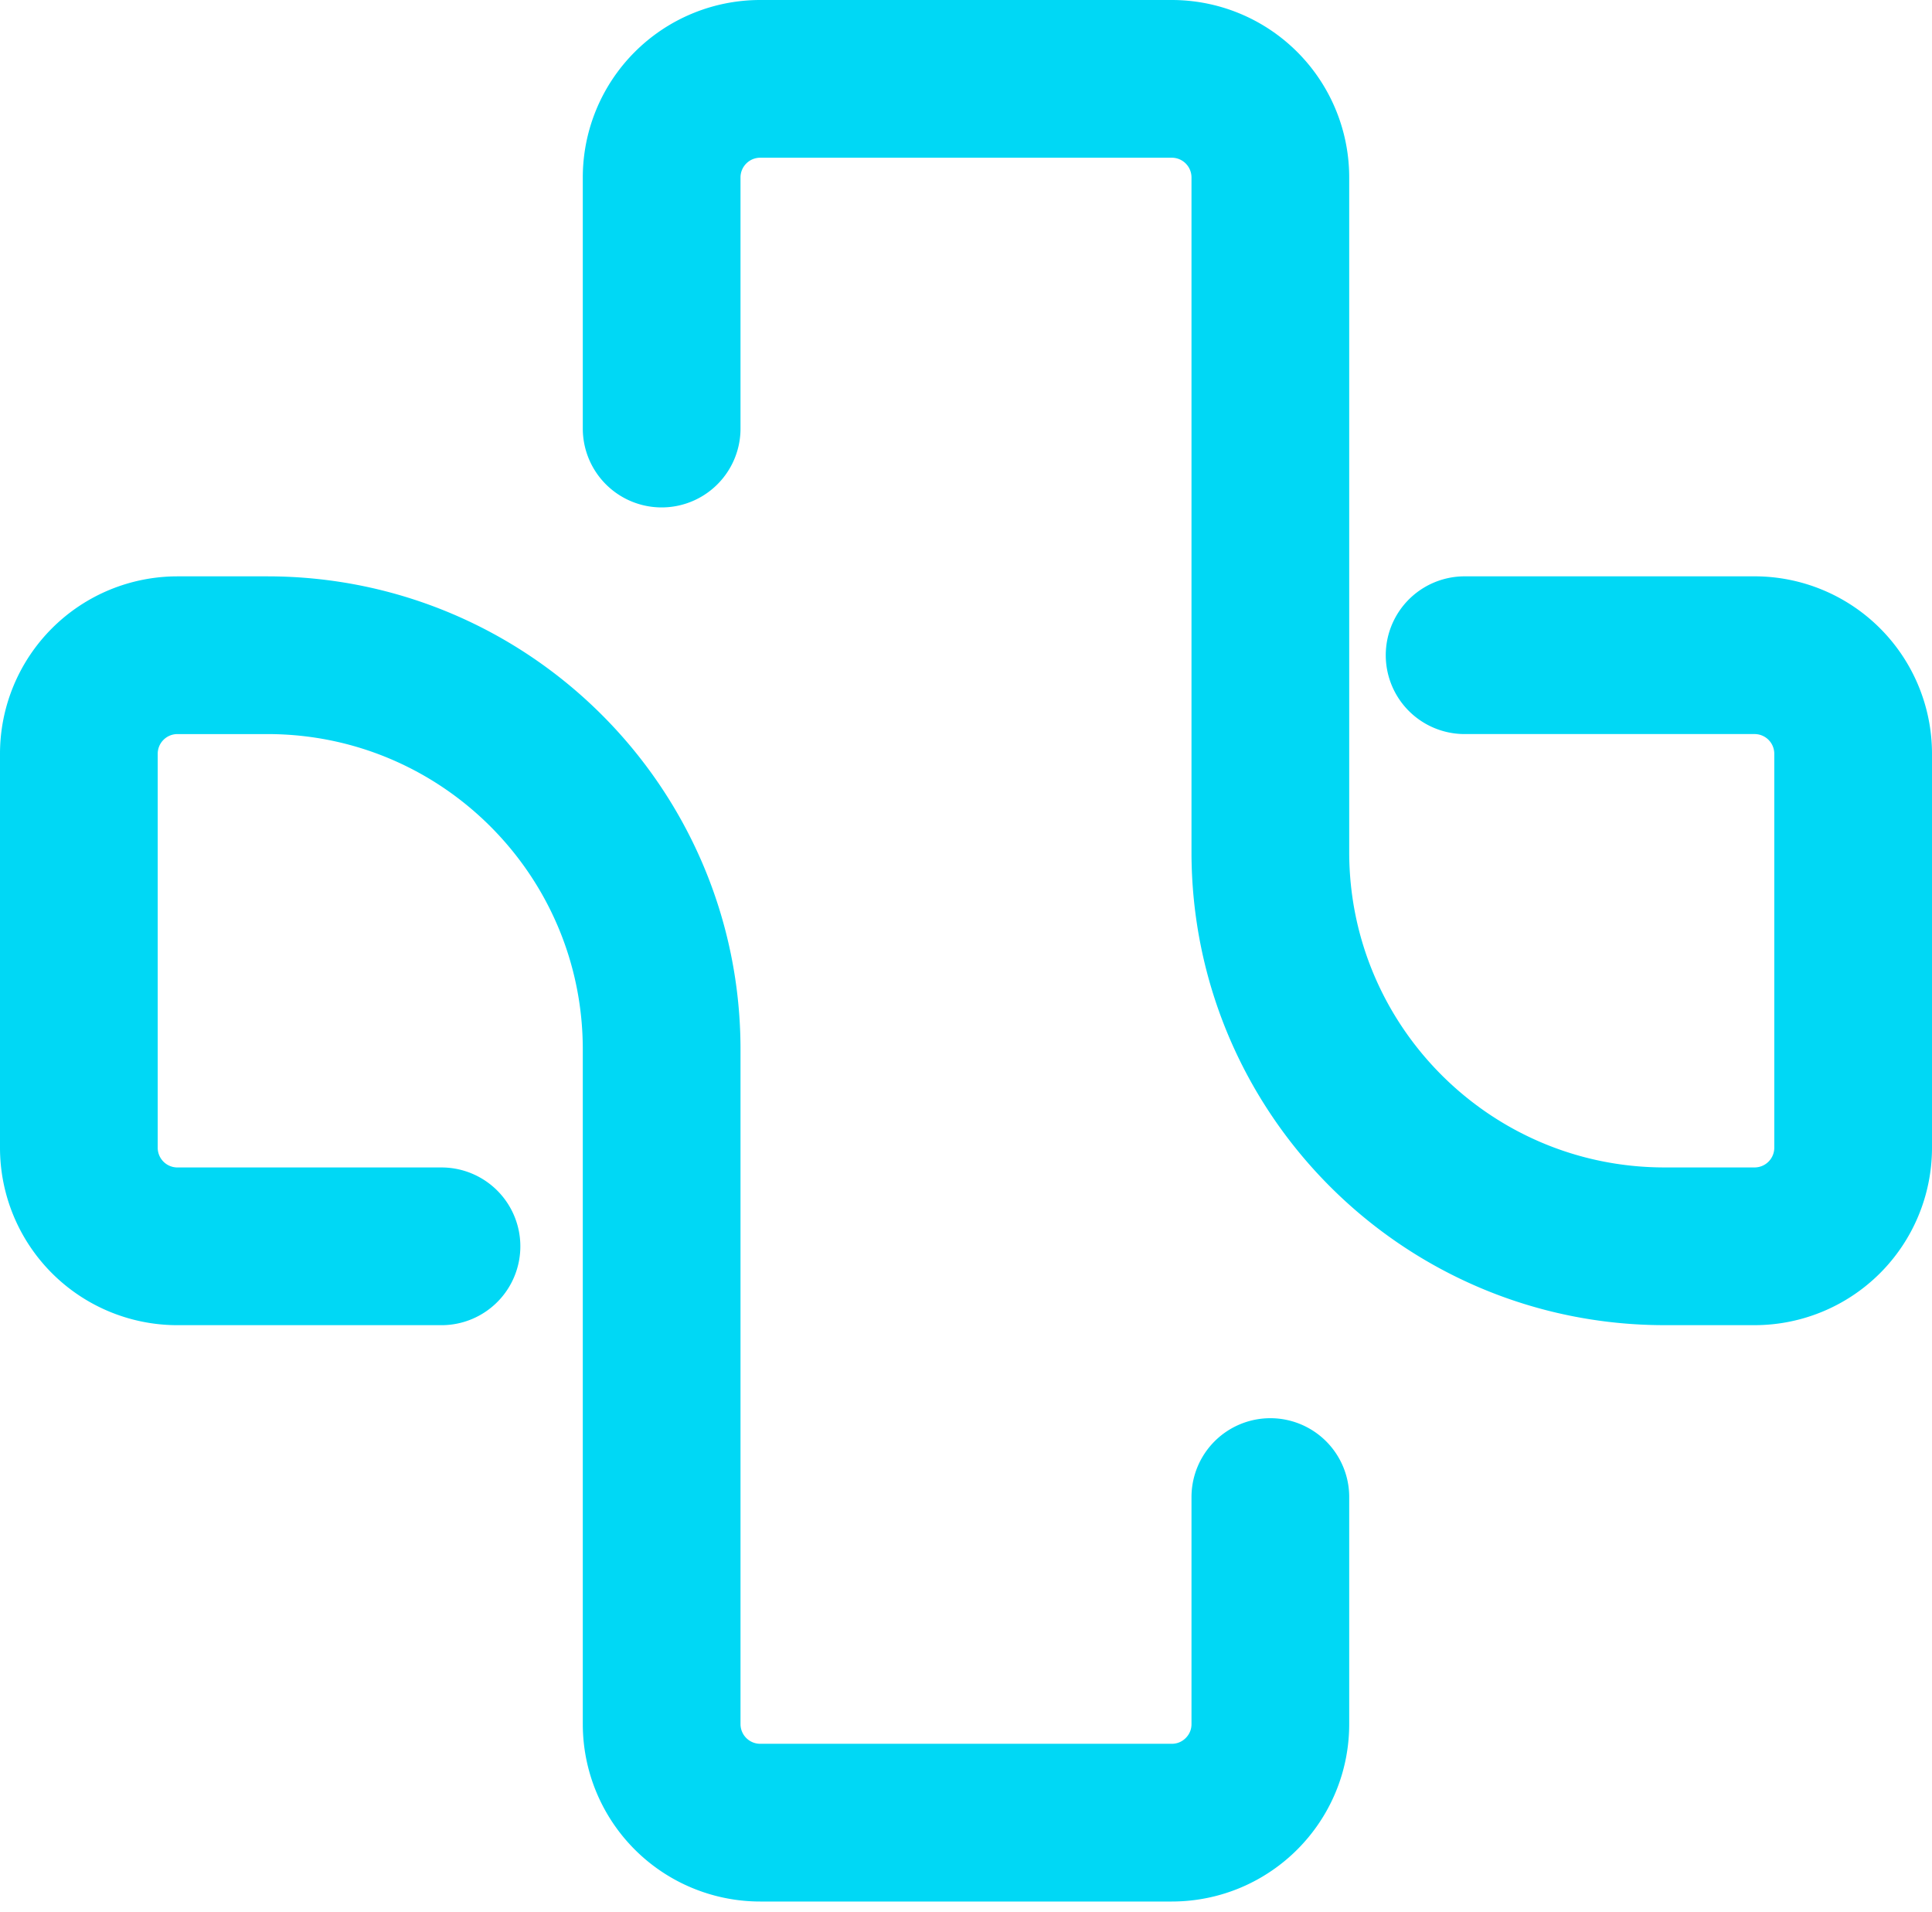 <svg xmlns="http://www.w3.org/2000/svg" width="98" height="97" fill="none" viewBox="0 0 98 97">
  <path stroke="#00D8F5" stroke-linecap="round" stroke-width="8" d="M74.292 33.233H89a5 5 0 0 1 5 5v19.982a5 5 0 0 1-5 5h-4.562c-11.046 0-20-8.954-20-20V9a5 5 0 0 0-5-5H38.562a5 5 0 0 0-5 4.999v12.738M22.394 63.216H9a5 5 0 0 1-5-5V38.234a5 5 0 0 1 5-5h4.562c11.046 0 20 8.954 20 20v34.215a5 5 0 0 0 5 5h20.876c2.761 0 5-2.236 5-4.998V75.934"/>
</svg>
